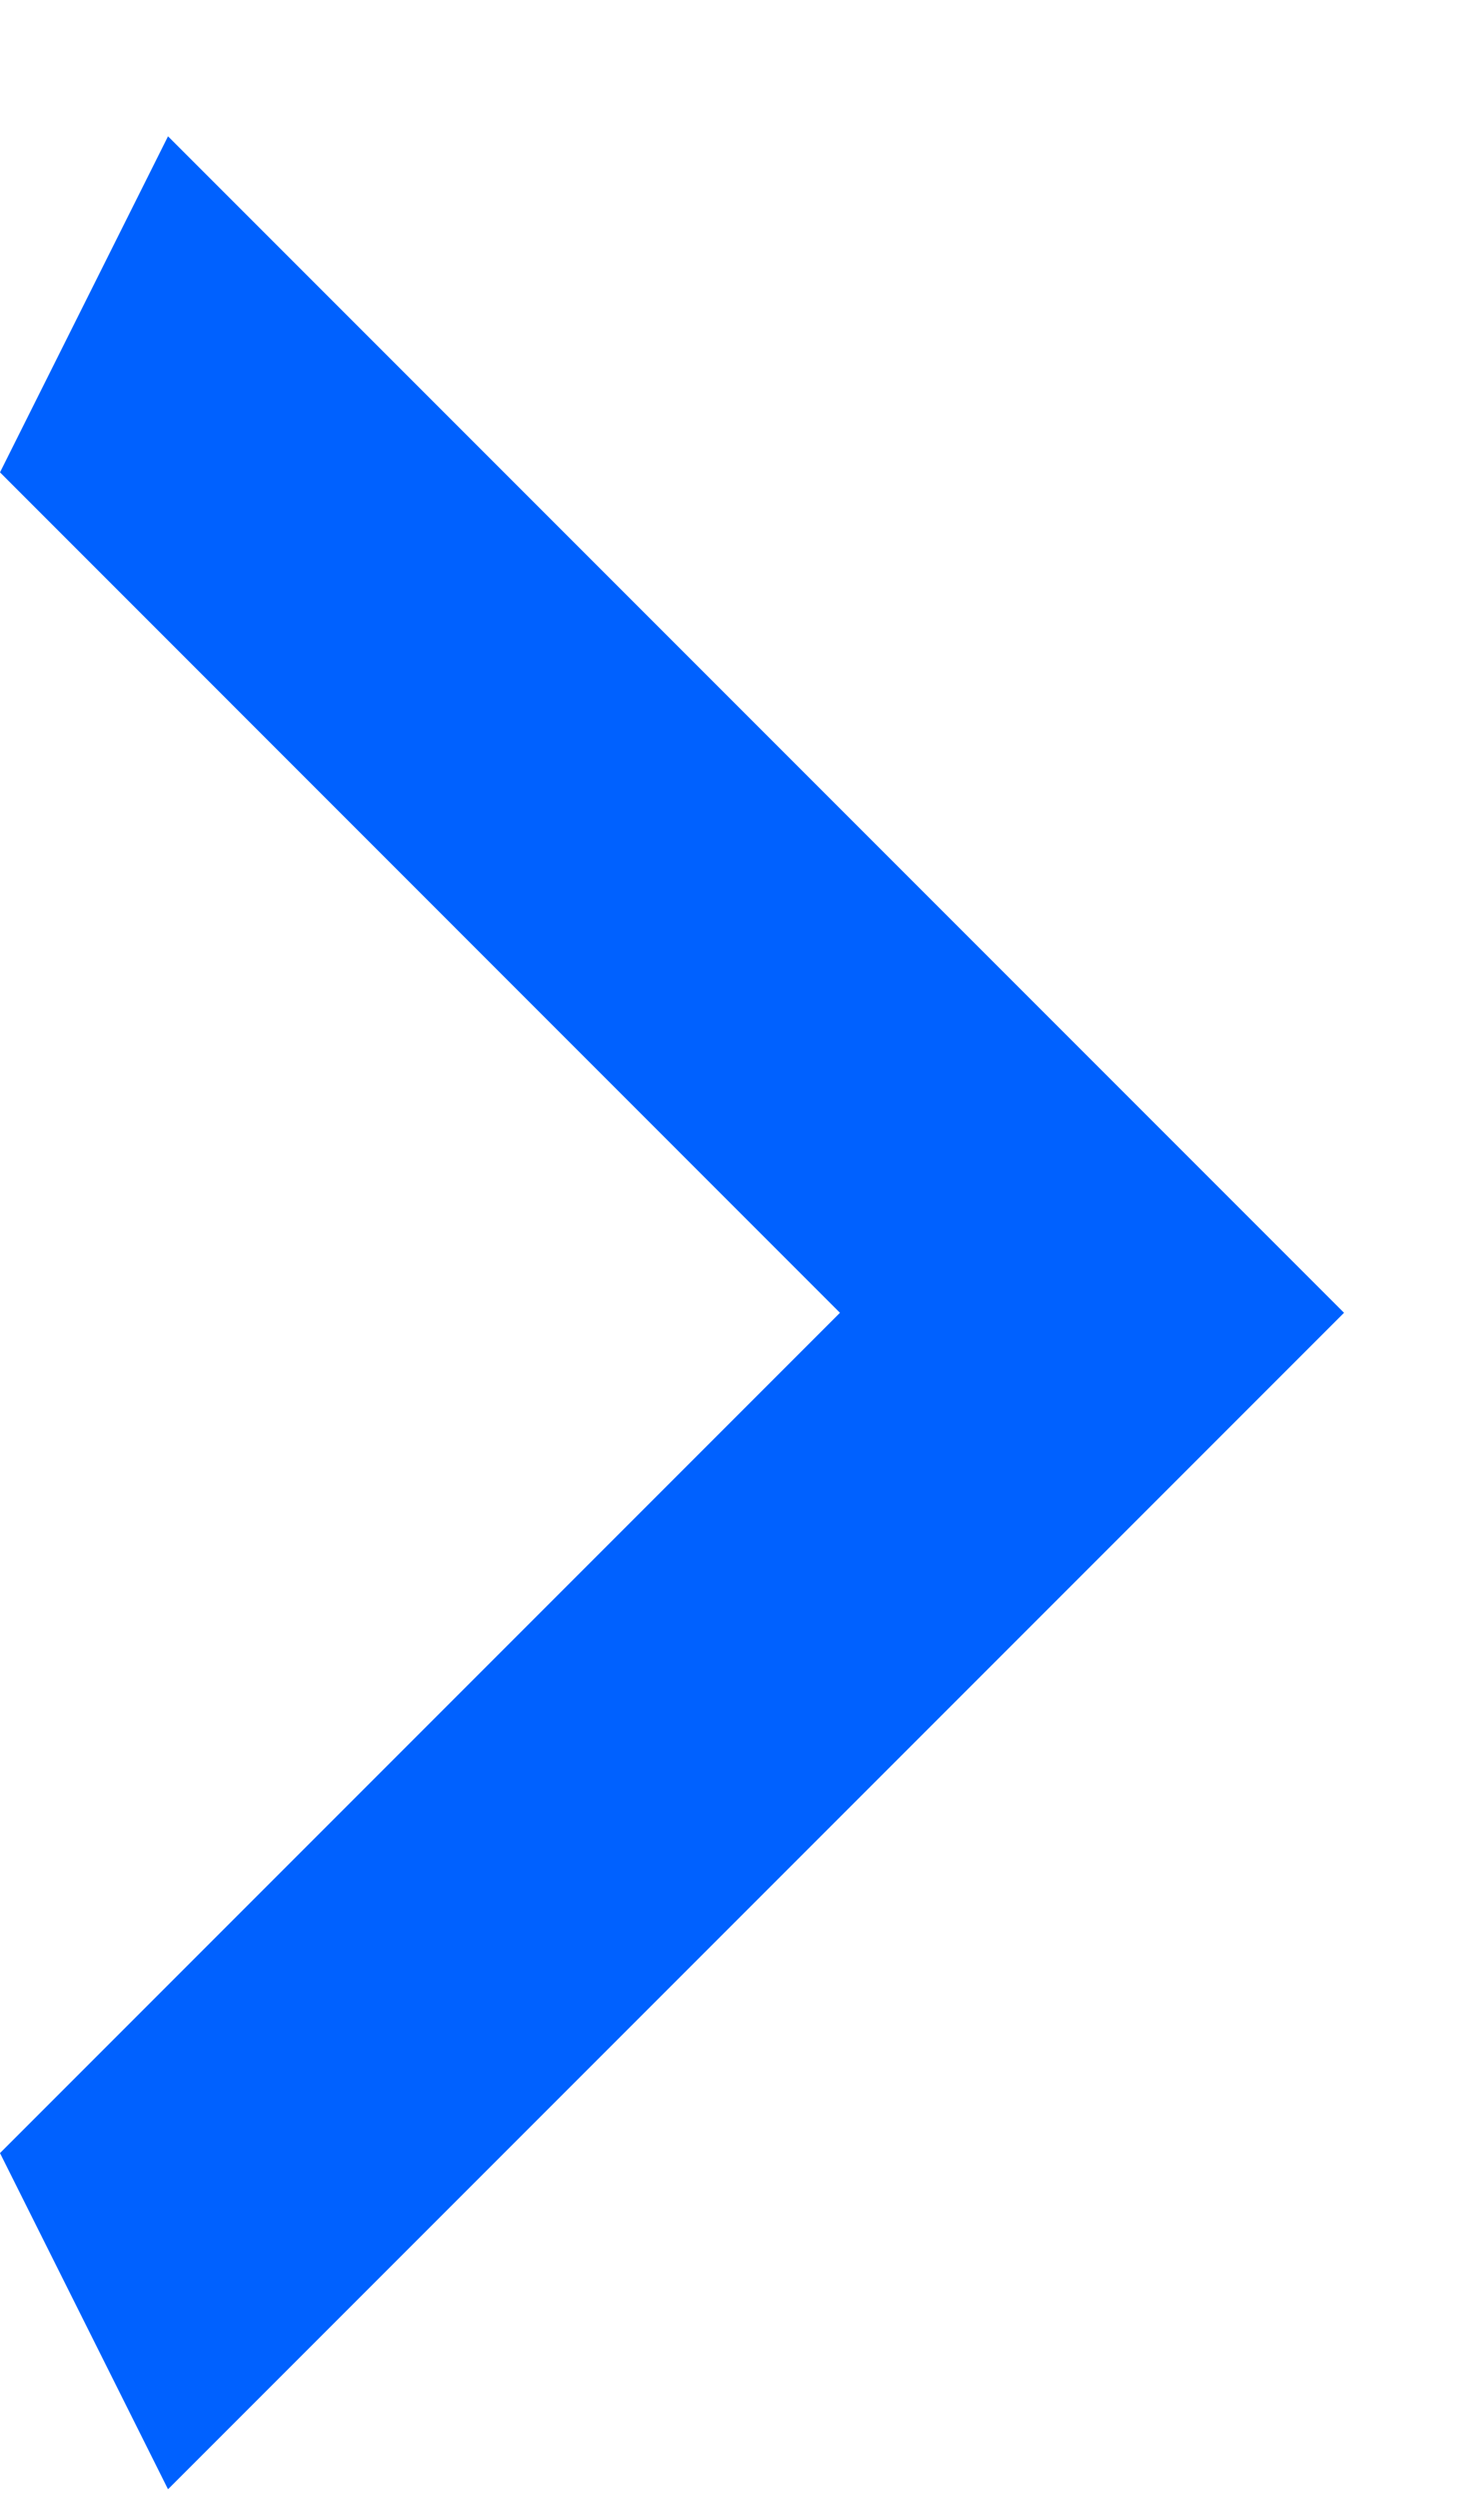 <svg width="10" height="17" viewBox="0 0 10 17" fill="none" xmlns="http://www.w3.org/2000/svg">
<g clip-path="url(#clip0_2_785)">
<path d="M0 14.641L5.714 8.927L0 3.212L1.143 0.927L9.143 8.927L1.143 16.927L0 14.641Z" fill="#0061FF"/>
</g>
<defs>
<clipPath id="clip0_2_785">
<rect width="9.143" height="16" fill="white" transform="translate(0 0.927)"/>
</clipPath>
</defs>
</svg>
